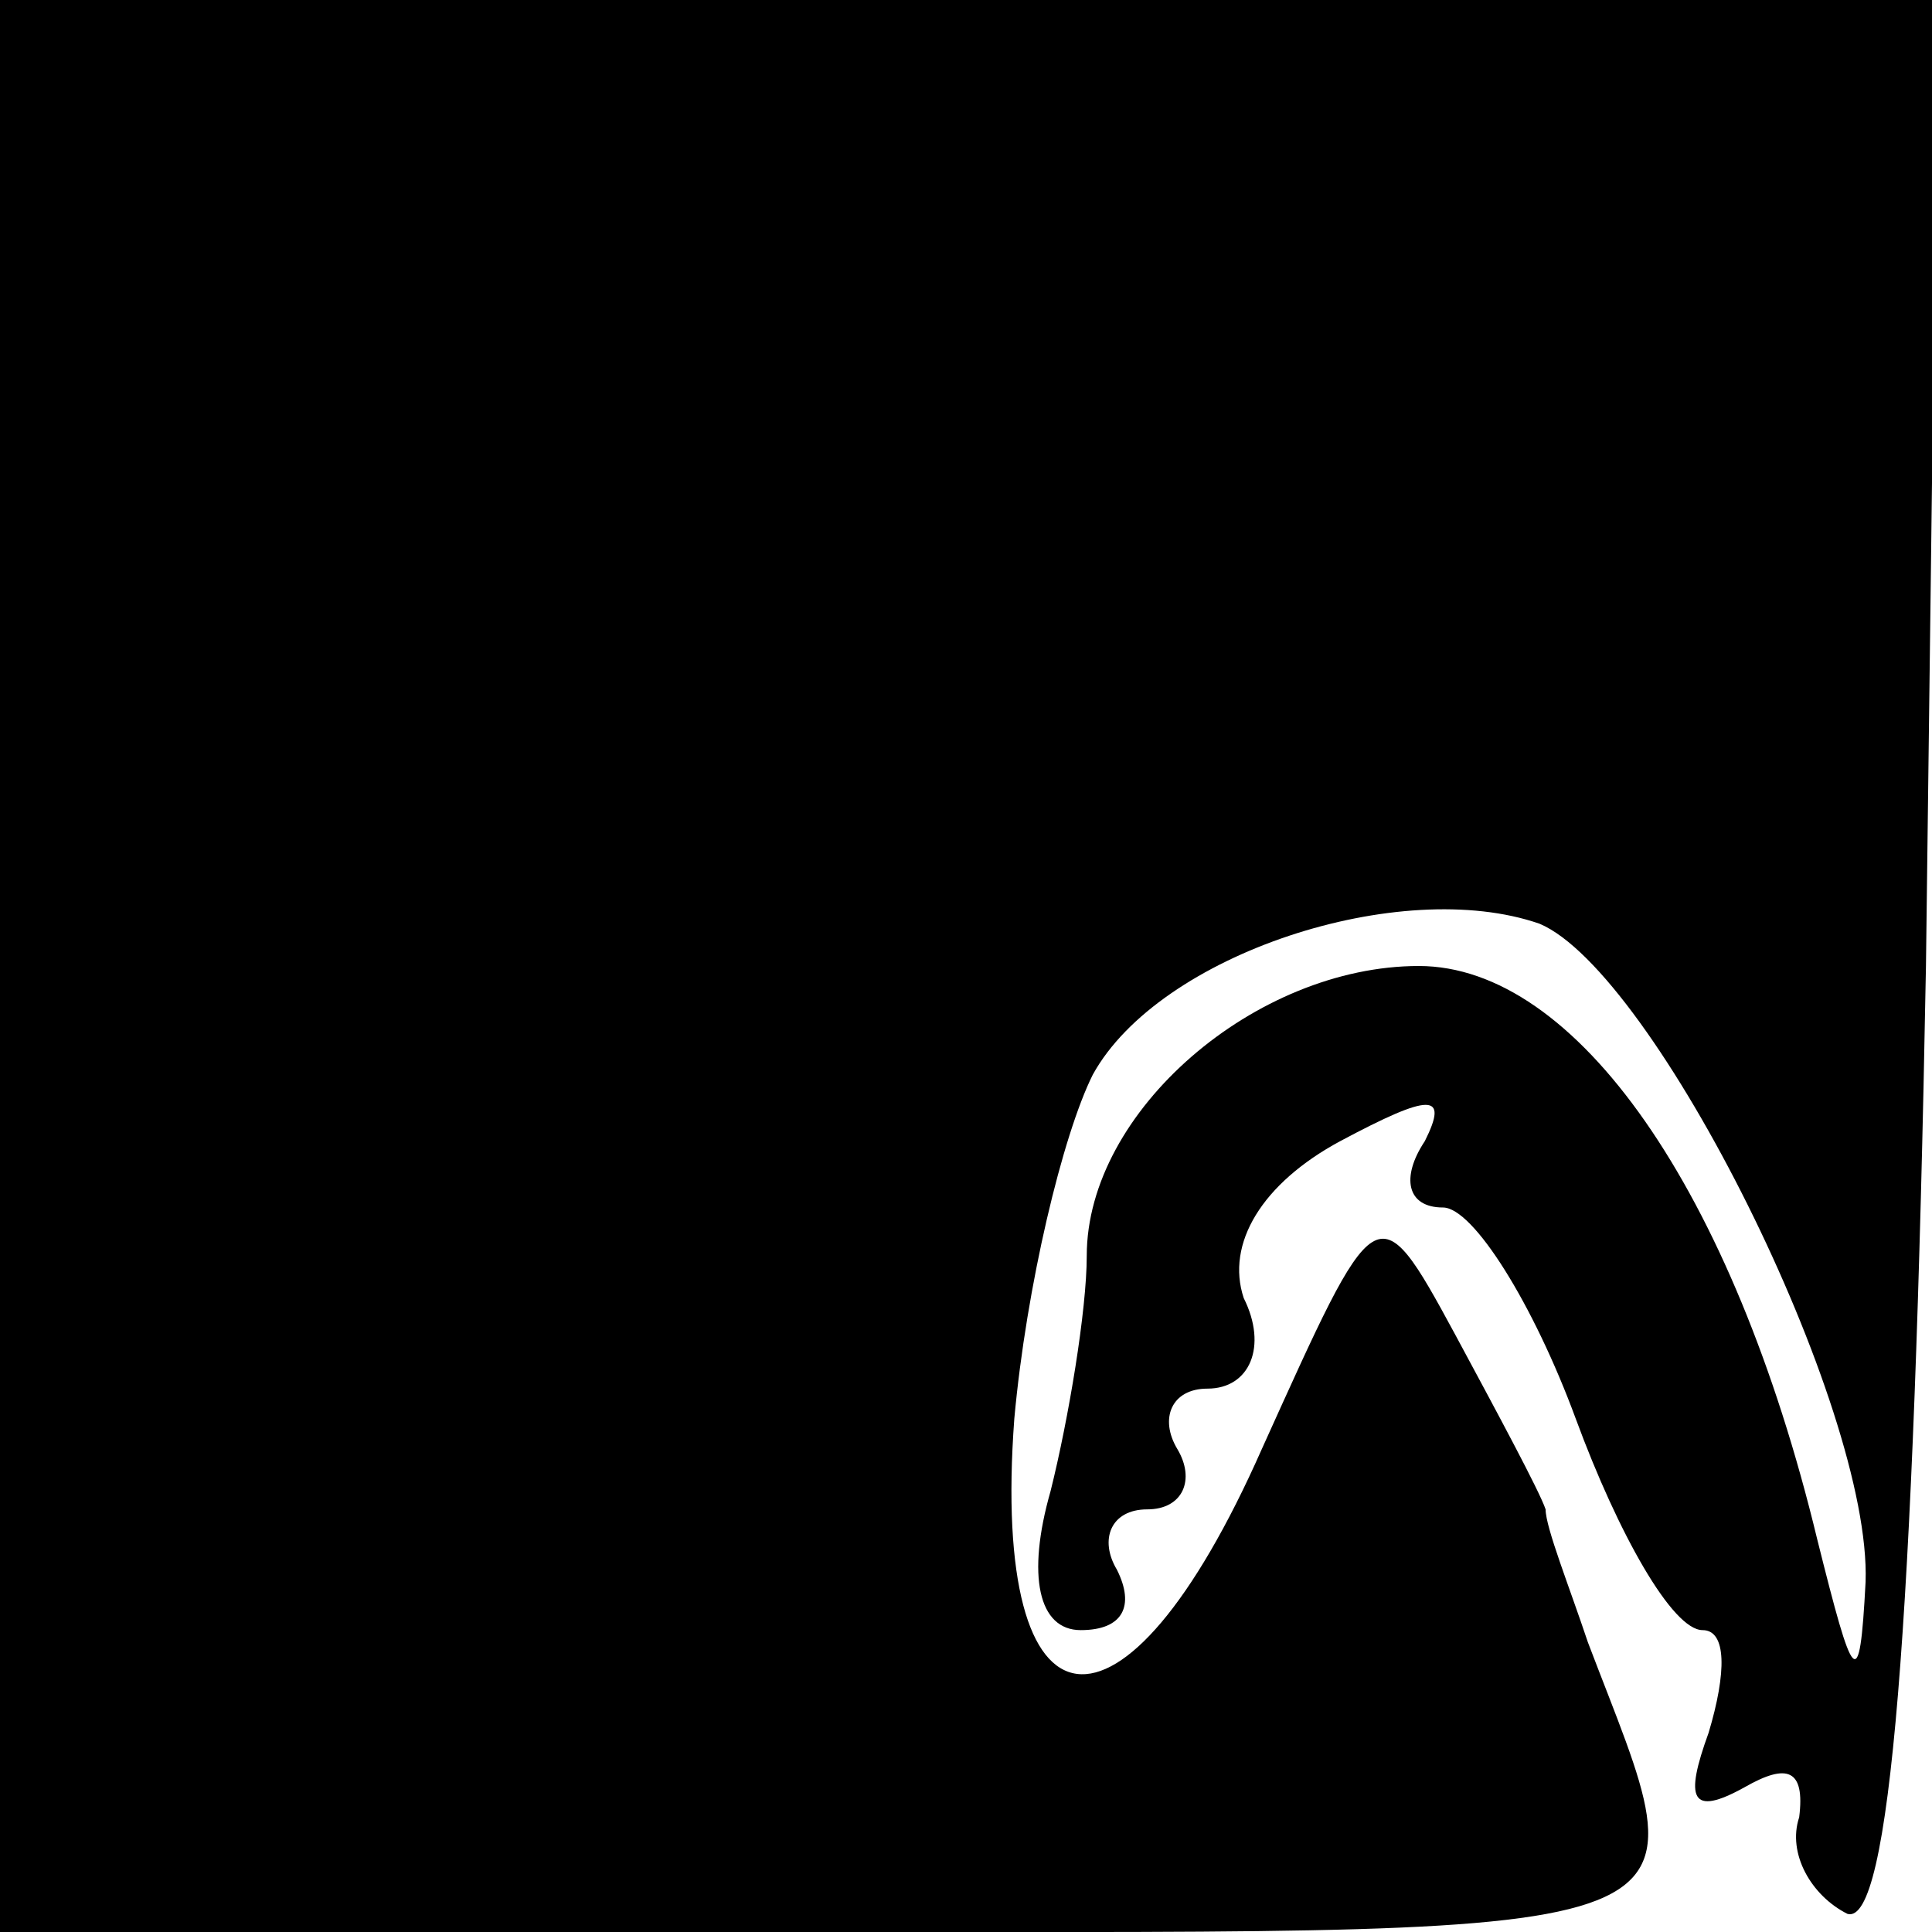 <?xml version="1.0" standalone="no"?>
<!DOCTYPE svg PUBLIC "-//W3C//DTD SVG 20010904//EN"
 "http://www.w3.org/TR/2001/REC-SVG-20010904/DTD/svg10.dtd">
<svg version="1.0" xmlns="http://www.w3.org/2000/svg"
 width="32pt" height="32pt" viewBox="0 0 32 32"
 preserveAspectRatio="xMidYMid meet">
<g transform="translate(0,32) scale(0.1,-0.1)"
fill="#000000" stroke="none">
<path fill="#000000" stroke="none" d="M0 160 l0 -160 140 0 c149 0 142 -2
123 48 -3 9 -7 19 -7 22 -1 3 -8 16 -15 29 -13 24 -13 23 -32 -19 -23 -52 -45
-49 -41 5 2 22 8 47 13 57 11 20 51 33 74 25 19 -8 55 -80 54 -109 -1 -19 -2
-17 -8 7 -14 58 -40 95 -66 95 -27 0 -55 -24 -55 -48 0 -9 -3 -27 -6 -39 -4
-14 -2 -23 5 -23 7 0 9 4 6 10 -3 5 -1 10 5 10 6 0 8 5 5 10 -3 5 -1 10 5 10
7 0 10 7 6 15 -3 9 3 19 16 26 15 8 18 8 14 0 -4 -6 -3 -11 3 -11 5 0 15 -16
22 -35 7 -19 16 -35 21 -35 4 0 4 -7 1 -17 -4 -11 -3 -14 6 -9 7 4 10 3 9 -5
-2 -6 2 -13 8 -16 7 -2 11 47 13 157 l2 160 -160 0 -161 0 0 -160z"/>
</g>
</svg>

